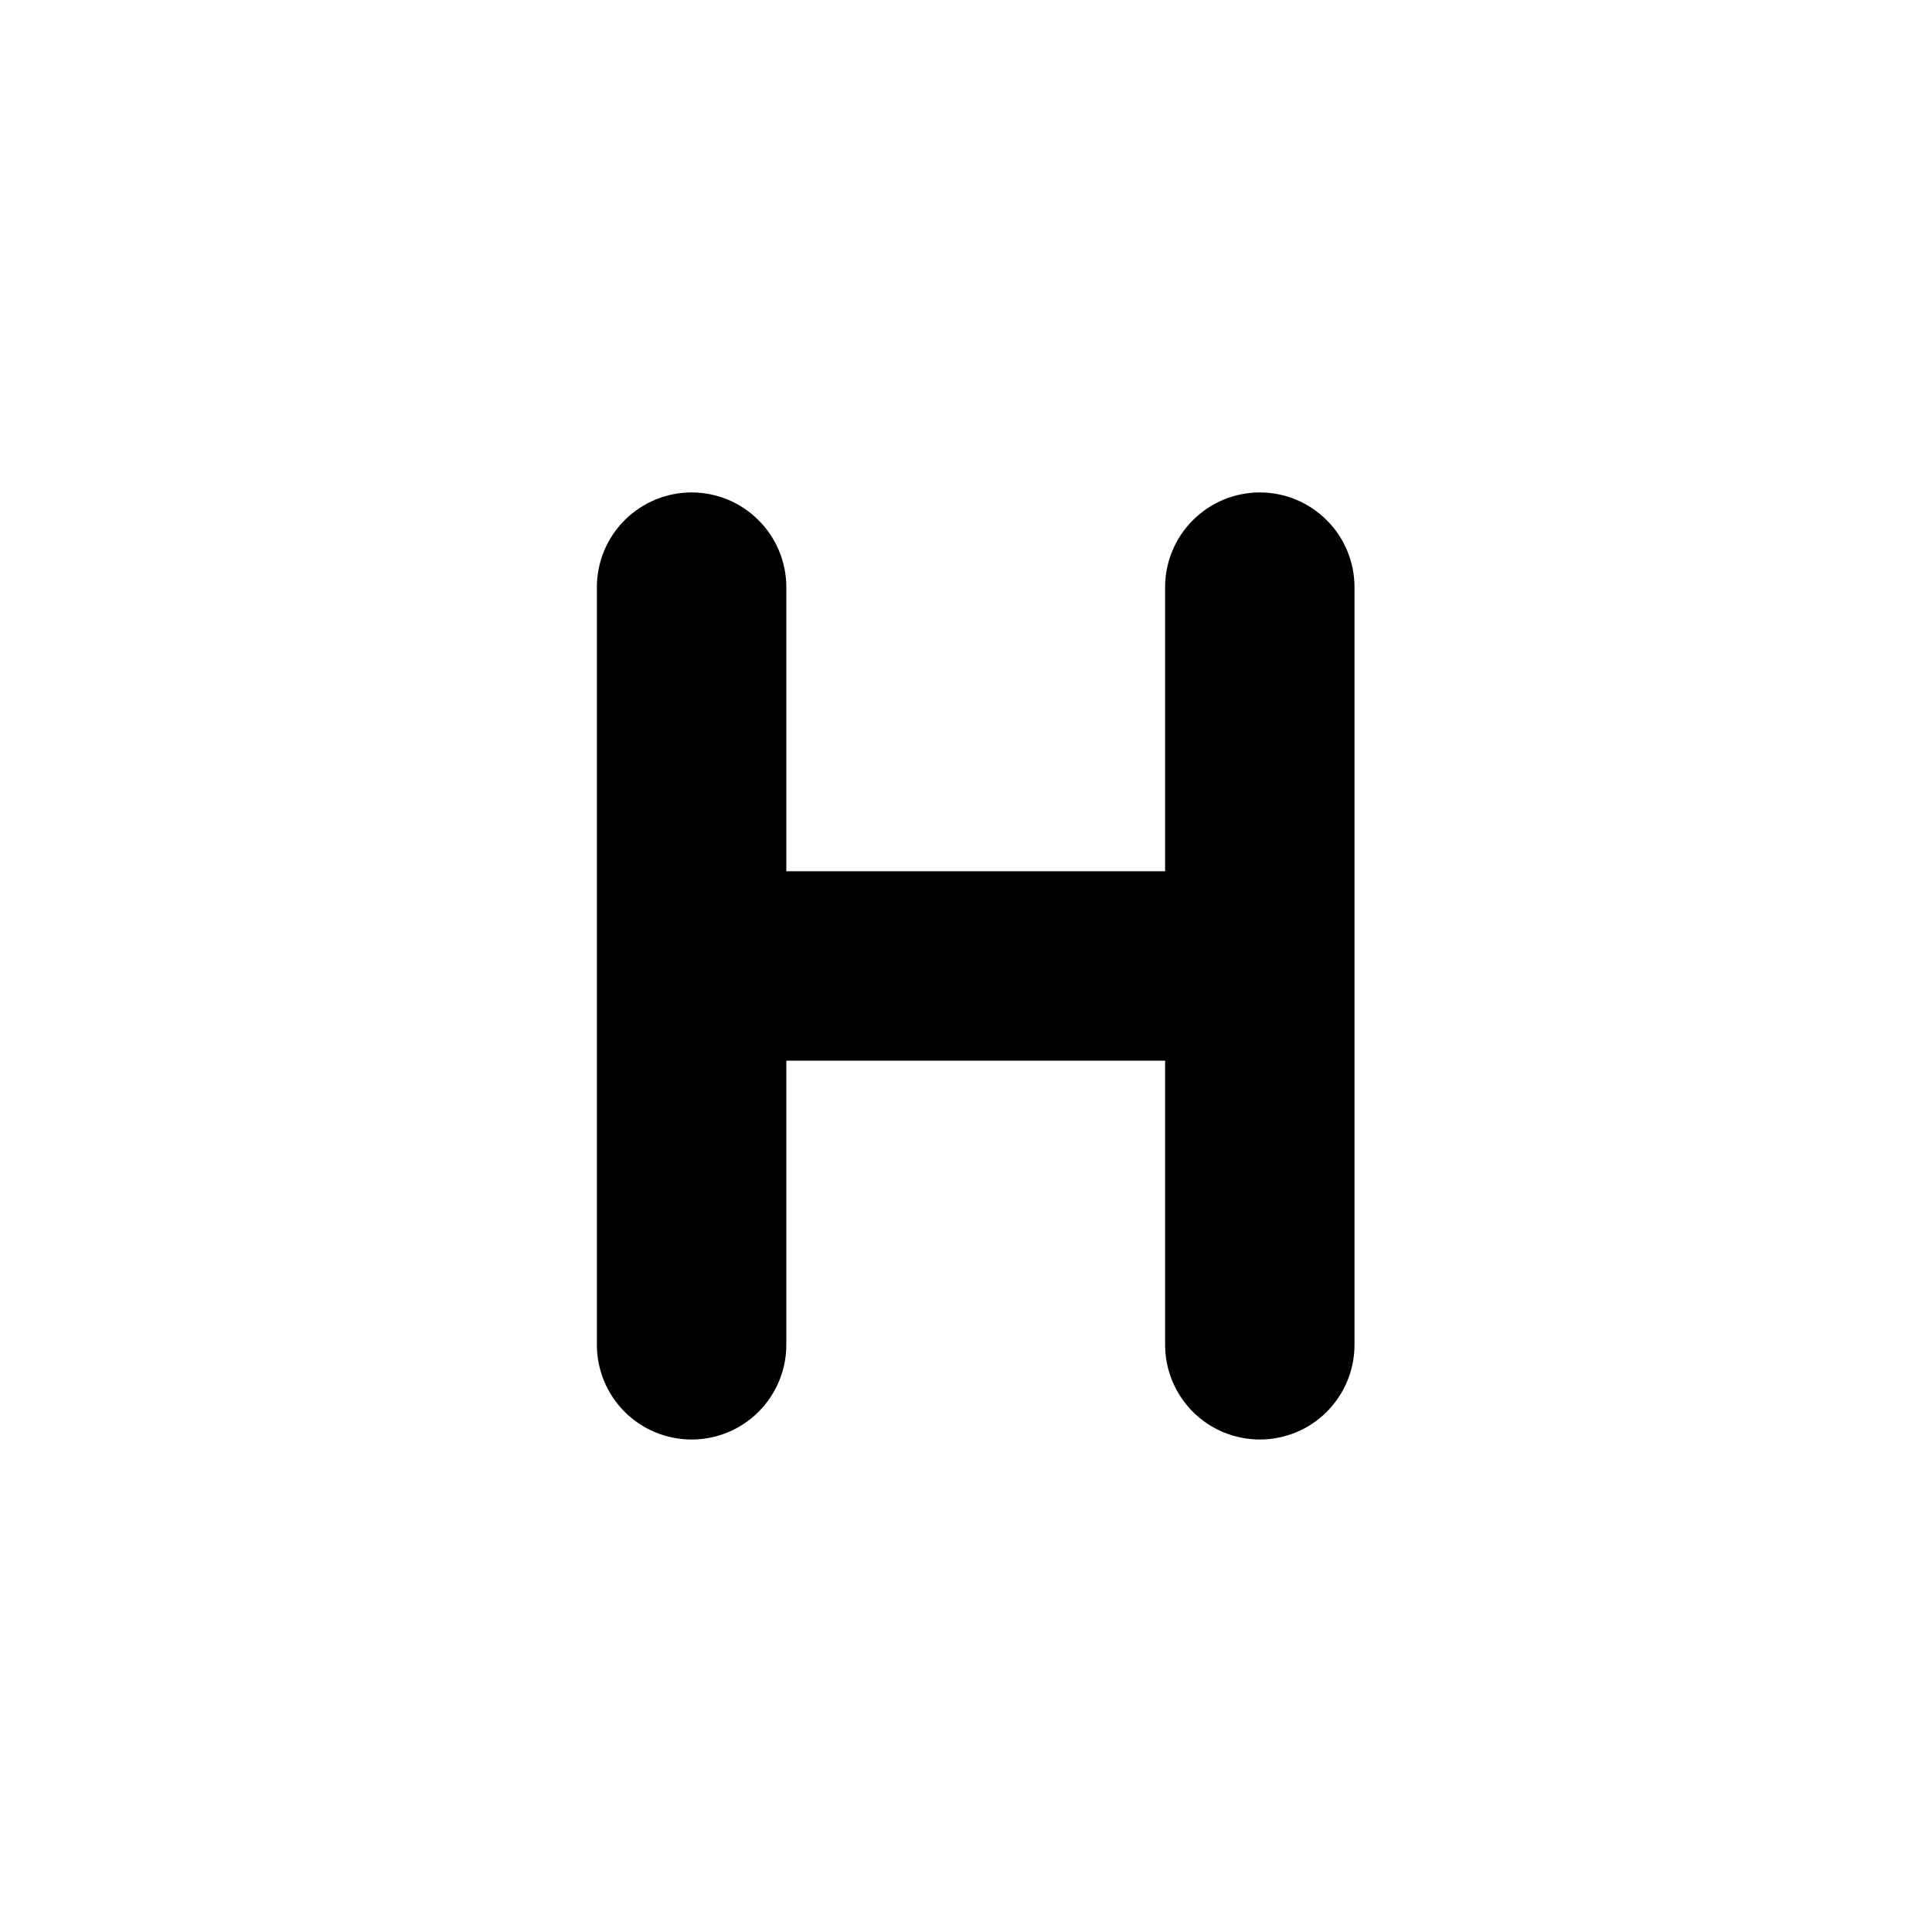 <svg width="34" height="34" viewBox="0 0 34 34" fill="none" xmlns="http://www.w3.org/2000/svg">
<path d="M13.838 15.333H20.504V10.333C20.504 9.891 20.68 9.467 20.992 9.155C21.305 8.842 21.729 8.666 22.171 8.666C22.613 8.666 23.037 8.842 23.349 9.155C23.662 9.467 23.837 9.891 23.837 10.333V23.666C23.837 24.108 23.662 24.532 23.349 24.845C23.037 25.158 22.613 25.333 22.171 25.333C21.729 25.333 21.305 25.158 20.992 24.845C20.68 24.532 20.504 24.108 20.504 23.666V18.666H13.838V23.666C13.838 24.108 13.662 24.532 13.349 24.845C13.037 25.158 12.613 25.333 12.171 25.333C11.729 25.333 11.305 25.158 10.992 24.845C10.68 24.532 10.504 24.108 10.504 23.666V10.333C10.504 9.891 10.68 9.467 10.992 9.155C11.305 8.842 11.729 8.666 12.171 8.666C12.613 8.666 13.037 8.842 13.349 9.155C13.662 9.467 13.838 9.891 13.838 10.333V15.333Z" fill="currentColor"/>
</svg>
